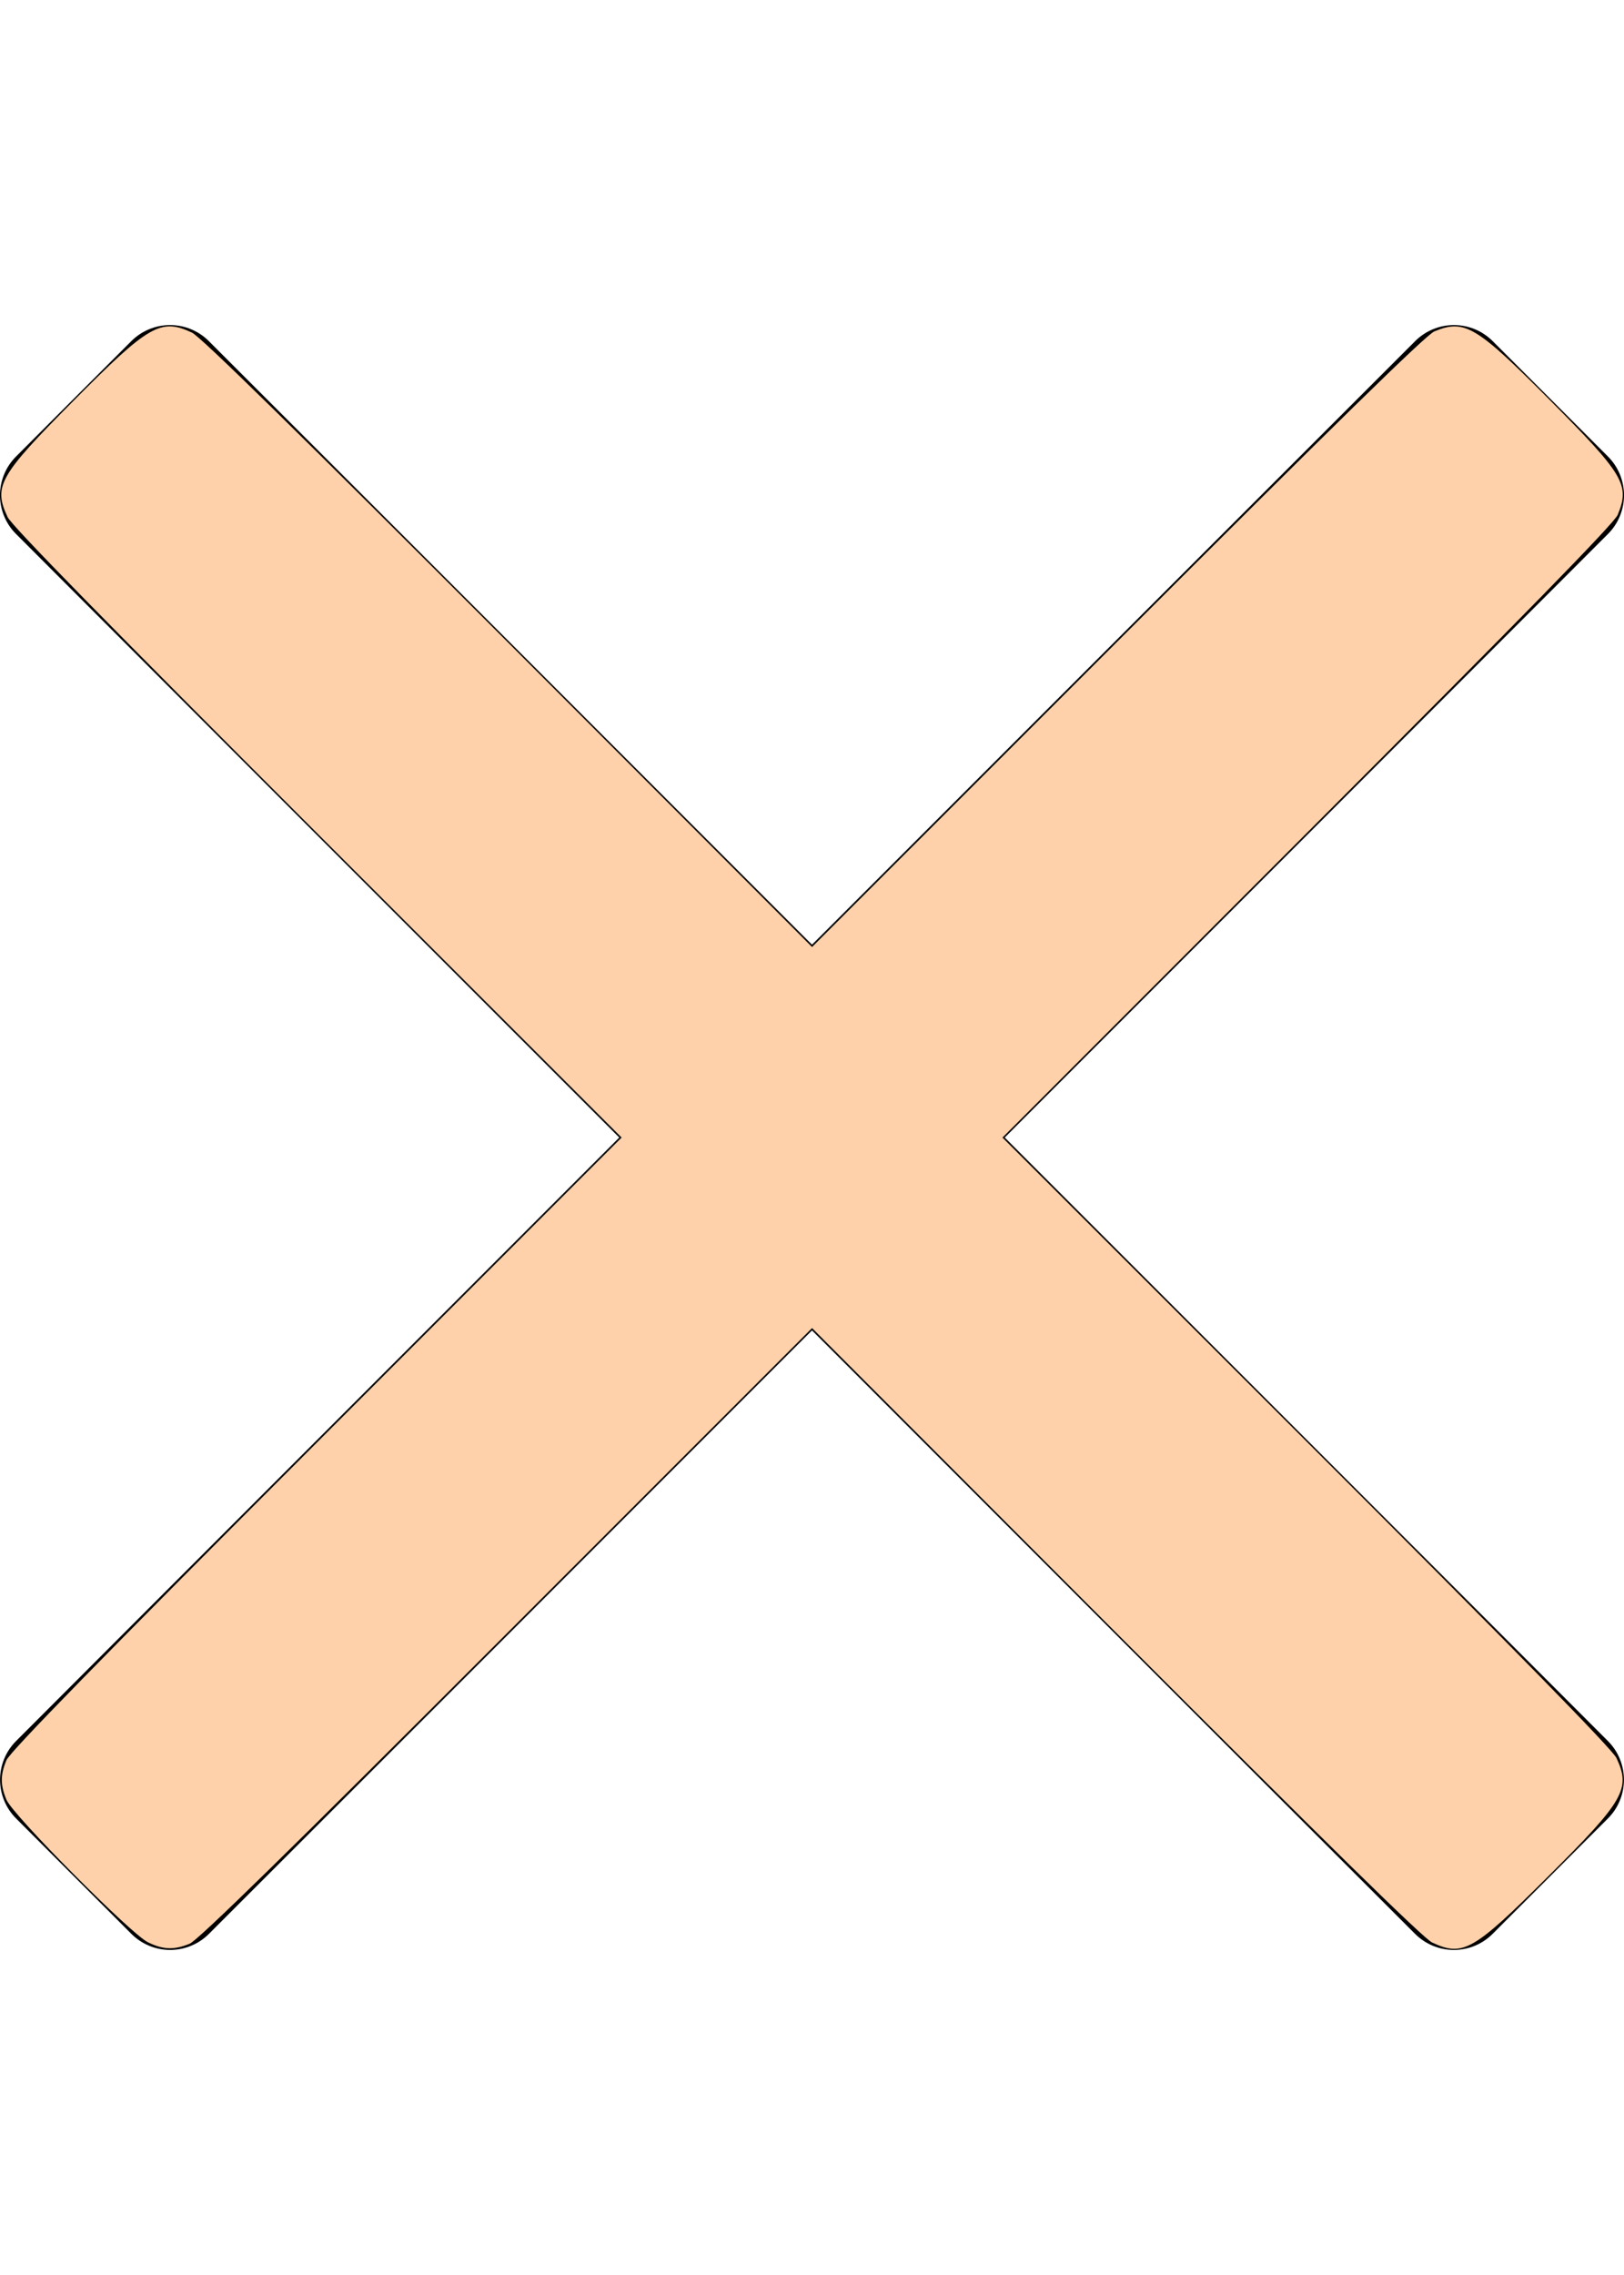 <?xml version="1.0" encoding="UTF-8" standalone="no"?>
<!-- Uploaded to: SVG Repo, www.svgrepo.com, Generator: SVG Repo Mixer Tools -->

<svg
   fill="#000000"
   height="35px"
   width="25px"
   version="1.1"
   id="Capa_1"
   viewBox="0 0 460.775 460.775"
   xml:space="preserve"
   sodipodi:docname="x-symbol.svg"
   inkscape:version="1.2.2 (b0a8486541, 2022-12-01)"
   xmlns:inkscape="http://www.inkscape.org/namespaces/inkscape"
   xmlns:sodipodi="http://sodipodi.sourceforge.net/DTD/sodipodi-0.dtd"
   xmlns="http://www.w3.org/2000/svg"
   xmlns:svg="http://www.w3.org/2000/svg"><defs
   id="defs59" /><sodipodi:namedview
   id="namedview57"
   pagecolor="#ffffff"
   bordercolor="#000000"
   borderopacity="0.25"
   inkscape:showpageshadow="2"
   inkscape:pageopacity="0.0"
   inkscape:pagecheckerboard="0"
   inkscape:deskcolor="#d1d1d1"
   showgrid="false"
   inkscape:zoom="10.32"
   inkscape:cx="25"
   inkscape:cy="25"
   inkscape:window-width="1360"
   inkscape:window-height="704"
   inkscape:window-x="0"
   inkscape:window-y="0"
   inkscape:window-maximized="1"
   inkscape:current-layer="Capa_1" />
<path
   d="M285.08,230.397L456.218,59.27c6.076-6.077,6.076-15.911,0-21.986L423.511,4.565c-2.913-2.911-6.866-4.55-10.992-4.55  c-4.127,0-8.08,1.639-10.993,4.55l-171.138,171.14L59.25,4.565c-2.913-2.911-6.866-4.55-10.993-4.55  c-4.126,0-8.08,1.639-10.992,4.55L4.558,37.284c-6.077,6.075-6.077,15.909,0,21.986l171.138,171.128L4.575,401.505  c-6.074,6.077-6.074,15.911,0,21.986l32.709,32.719c2.911,2.911,6.865,4.55,10.992,4.55c4.127,0,8.08-1.639,10.994-4.55  l171.117-171.12l171.118,171.12c2.913,2.911,6.866,4.55,10.993,4.55c4.128,0,8.081-1.639,10.992-4.55l32.709-32.719  c6.074-6.075,6.074-15.909,0-21.986L285.08,230.397z"
   id="path54" />
<path
   style="fill:#fed1aa;stroke-width:0.097"
   d="M 4.552,49.758 C 4.017,49.494 0.396,45.848 0.199,45.376 0.009,44.922 0.009,44.615 0.197,44.159 0.302,43.904 3.109,41.034 9.742,34.399 L 19.138,25 9.777,15.649 C 3.345,9.223 0.36,6.177 0.235,5.911 -0.211,4.96 -0.033,4.646 2.256,2.34 4.588,-0.008 4.949,-0.217 5.911,0.235 6.177,0.36 9.223,3.345 15.649,9.777 L 25,19.138 34.399,9.742 c 6.635,-6.632 9.505,-9.44 9.76,-9.545 0.932,-0.385 1.285,-0.174 3.585,2.143 2.259,2.275 2.439,2.581 2.059,3.502 -0.105,0.254 -2.912,3.125 -9.545,9.76 l -9.396,9.399 9.361,9.351 c 6.433,6.426 9.417,9.472 9.542,9.738 0.447,0.953 0.24,1.311 -2.113,3.653 -2.3,2.29 -2.615,2.468 -3.563,2.023 -0.266,-0.125 -3.313,-3.11 -9.738,-9.542 L 25,30.862 15.601,40.258 C 8.966,46.891 6.096,49.698 5.841,49.803 5.359,50.002 5.02,49.99 4.552,49.758 Z"
   id="path303"
   transform="scale(9.216)" /></svg>

